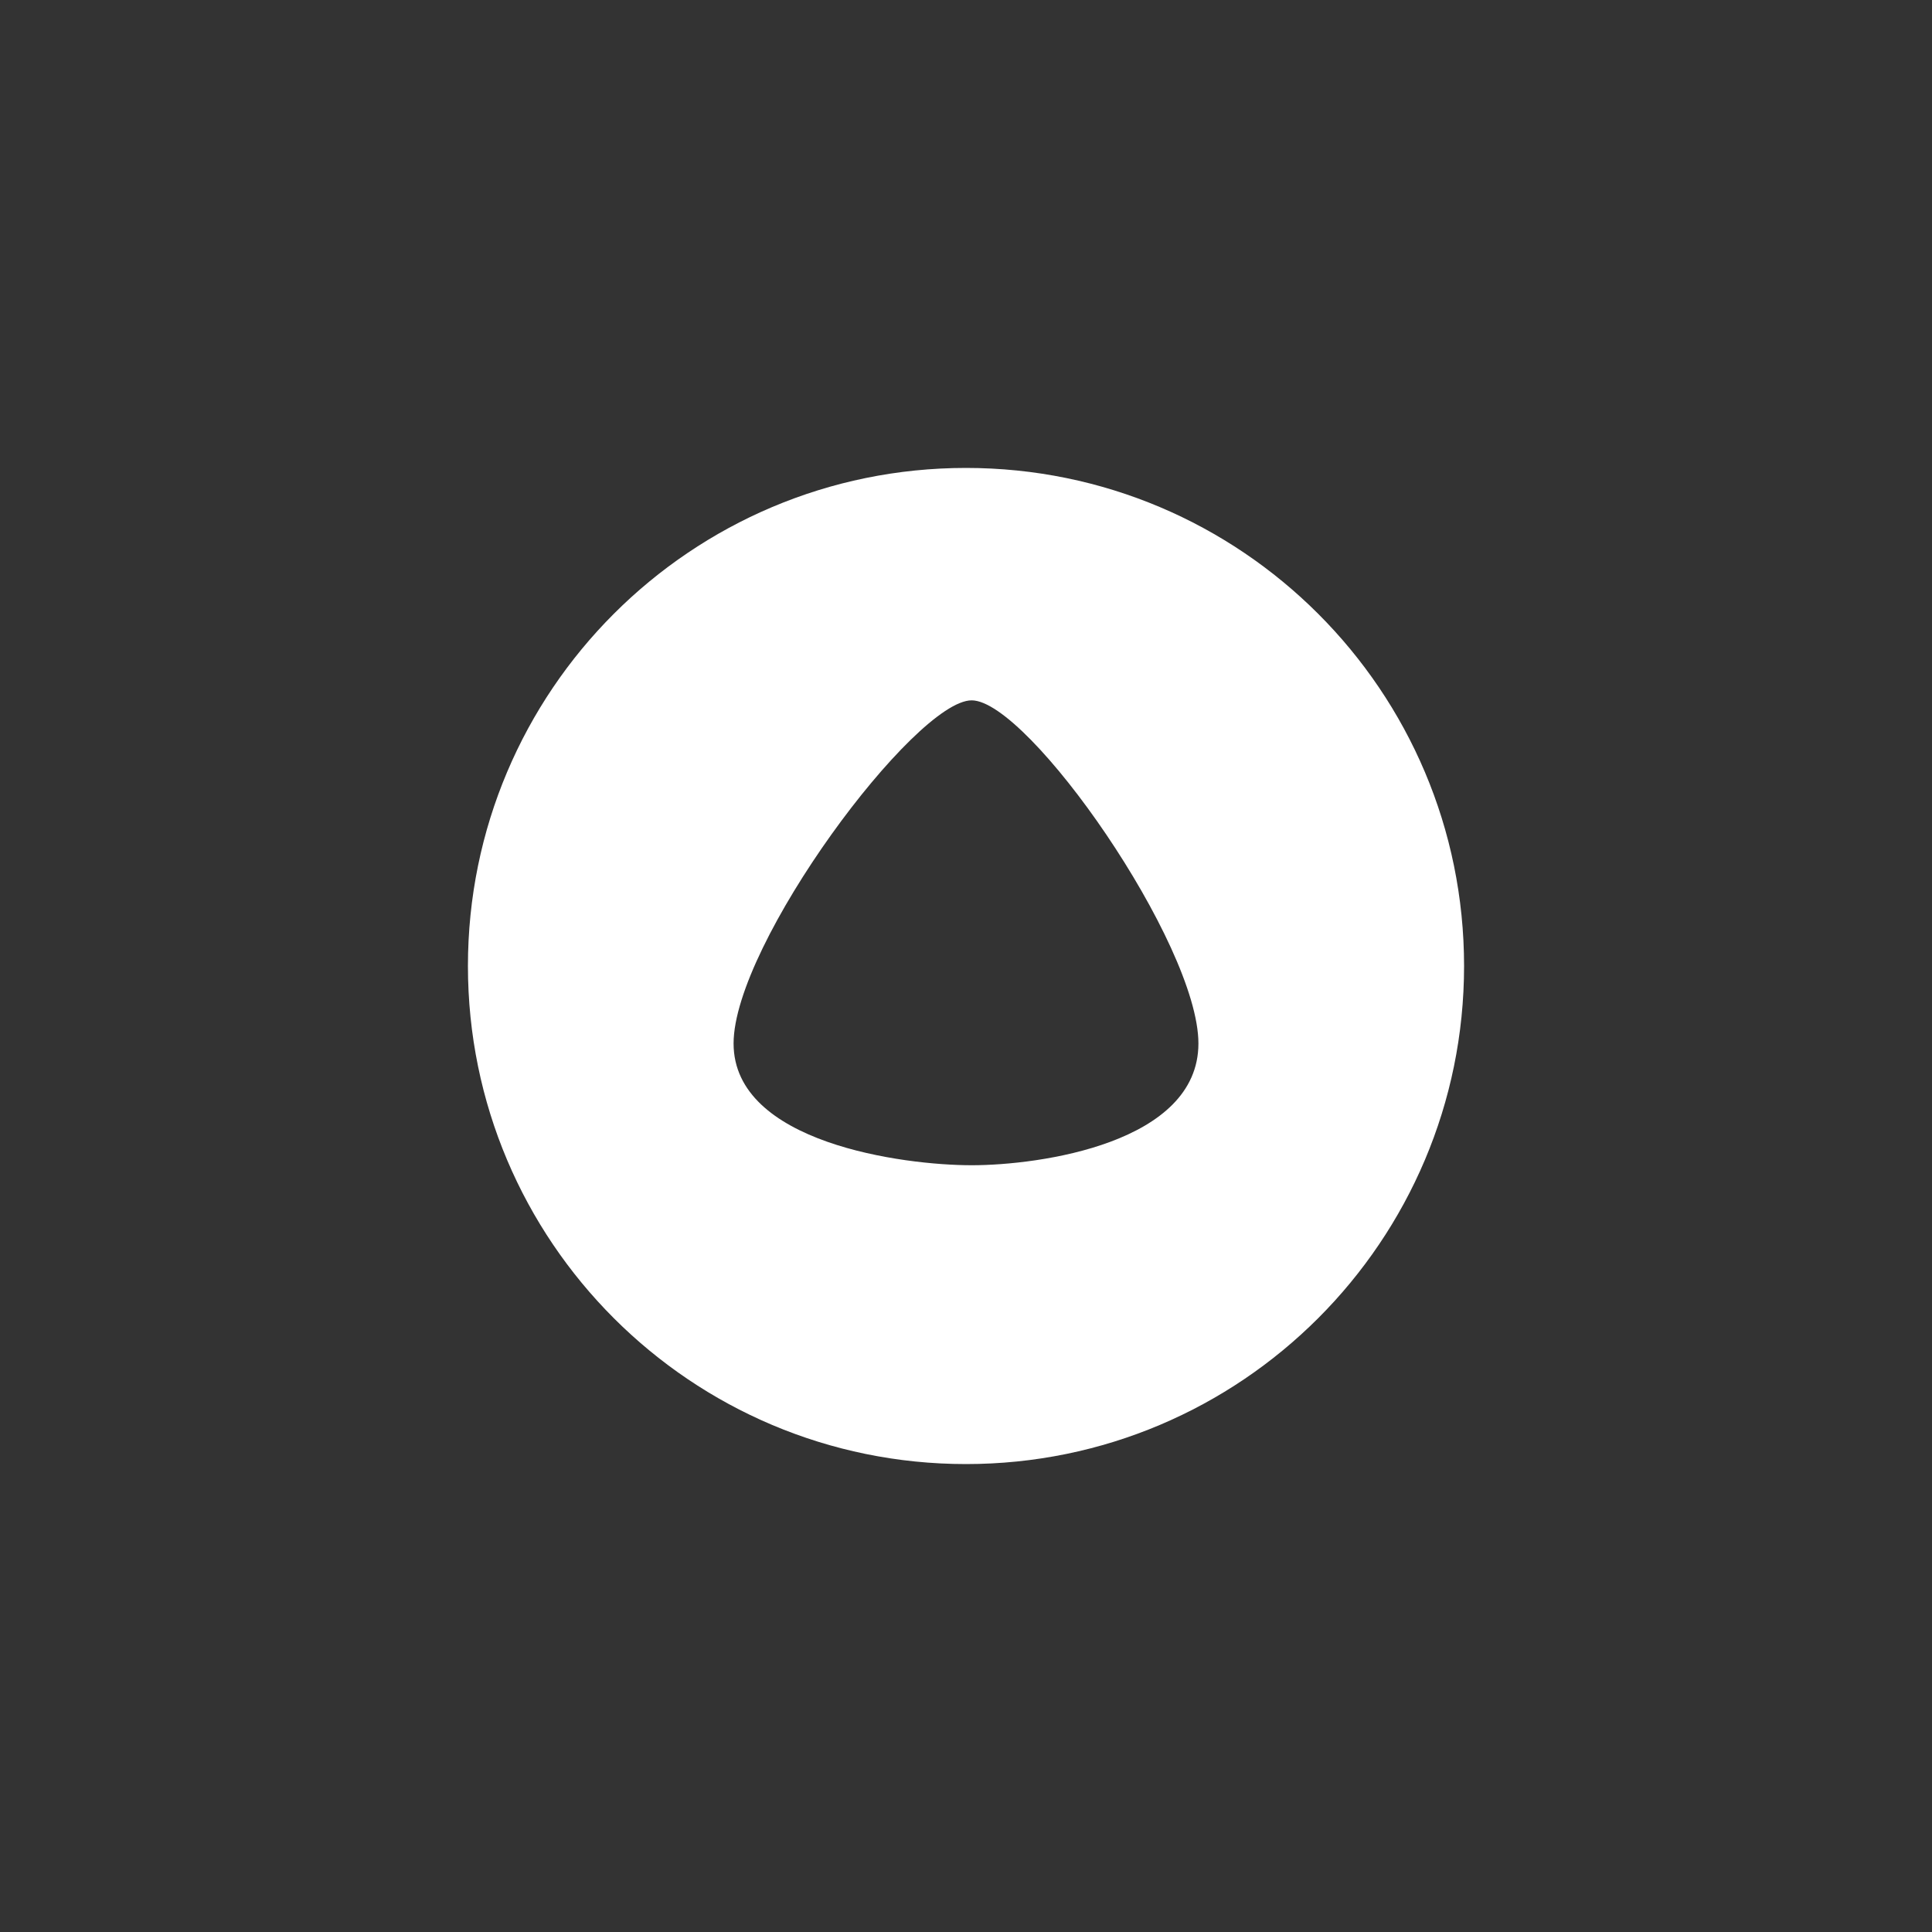 <svg width="40" height="40" viewBox="0 0 40 40" fill="none" xmlns="http://www.w3.org/2000/svg">
<rect x="0" y="0" width="40" height="40" fill="#333333" stroke="none"/>
<rect width="40" height="40" rx="20" fill=""/>
<path fill-rule="evenodd" clip-rule="evenodd" d="M20 30.312C25.695 30.312 30.312 25.695 30.312 20C30.312 14.305 25.695 9.688 20 9.688C14.305 9.688 9.688 14.305 9.688 20C9.688 25.695 14.305 30.312 20 30.312ZM20.117 14.5C21.291 14.5 24.812 19.542 24.812 21.604C24.812 23.667 21.526 24.125 20.117 24.125C18.709 24.125 15.188 23.667 15.188 21.604C15.188 19.542 18.944 14.5 20.117 14.5Z" fill="white"/>
</svg>
